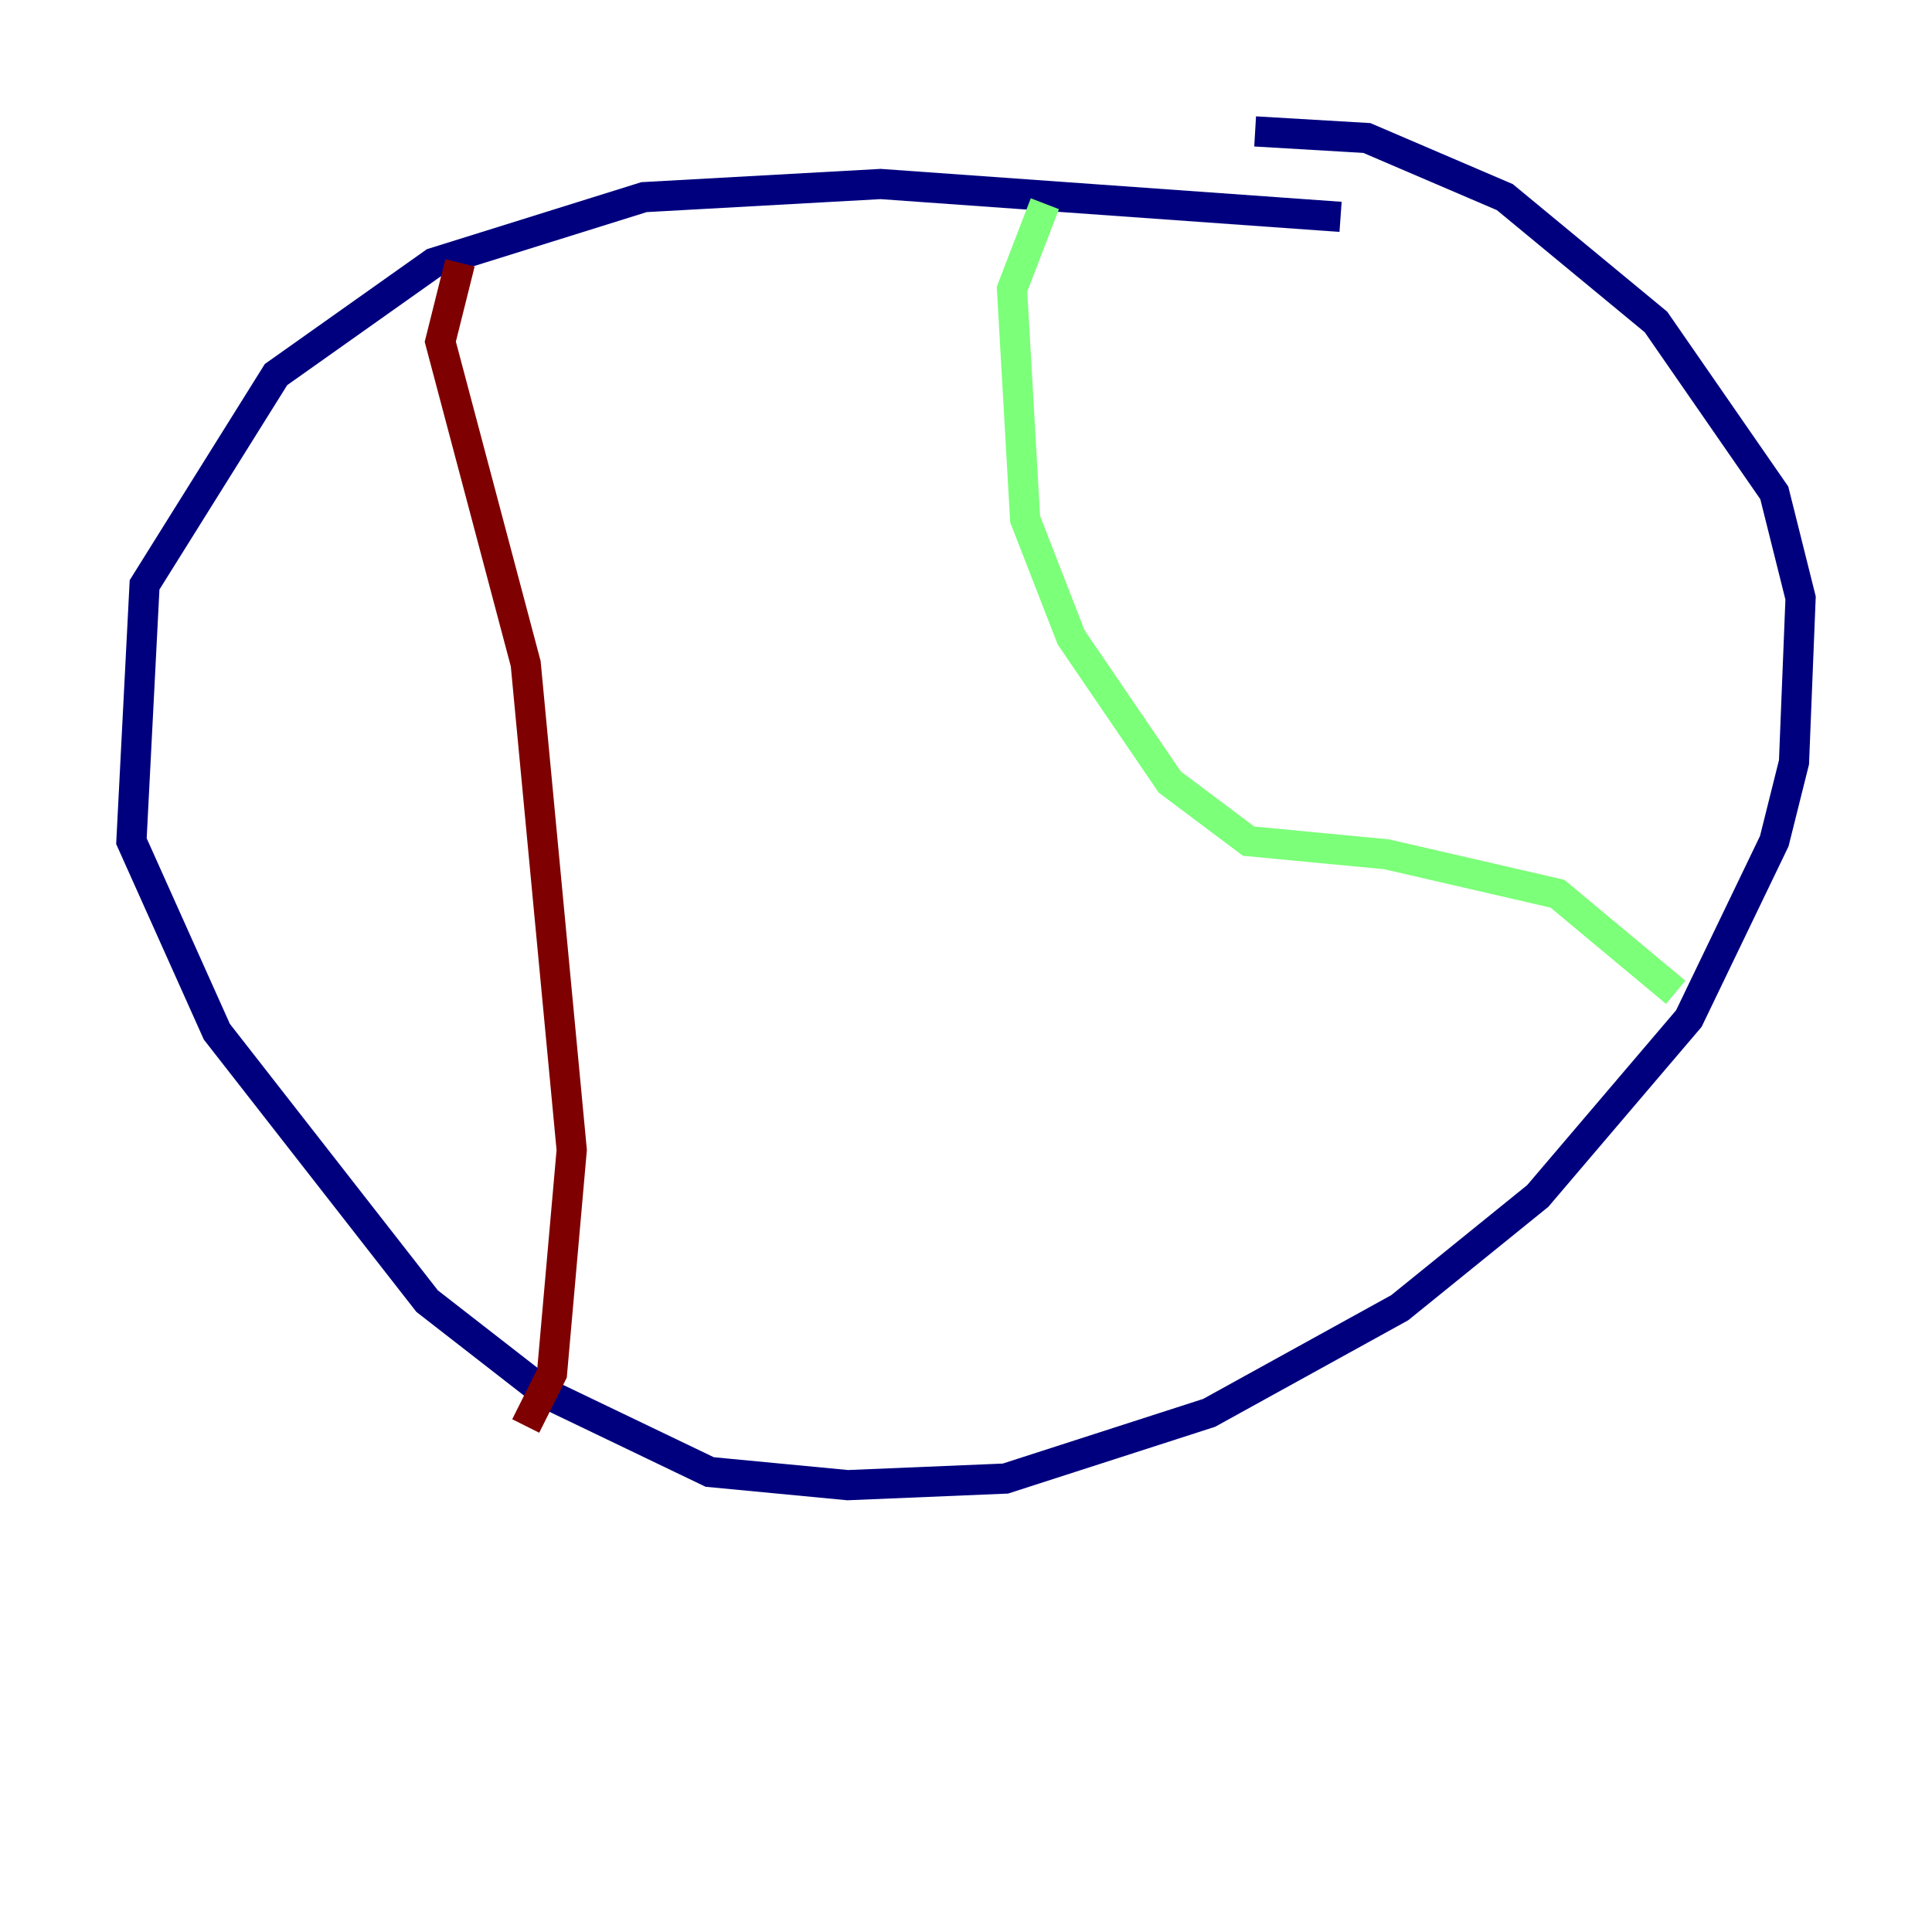 <?xml version="1.0" encoding="utf-8" ?>
<svg baseProfile="tiny" height="128" version="1.2" viewBox="0,0,128,128" width="128" xmlns="http://www.w3.org/2000/svg" xmlns:ev="http://www.w3.org/2001/xml-events" xmlns:xlink="http://www.w3.org/1999/xlink"><defs /><polyline fill="none" points="88.816,14.367 58.34,12.191 42.667,13.061 28.735,17.415 18.286,24.816 9.578,38.748 8.707,55.728 14.367,68.354 28.299,86.204 36.136,92.299 47.02,97.524 56.163,98.395 66.612,97.959 80.109,93.605 92.735,86.639 101.878,79.238 111.891,67.483 117.551,55.728 118.857,50.503 119.293,39.619 117.551,32.653 109.714,21.333 99.701,13.061 90.558,9.143 83.156,8.707" stroke="#00007f" stroke-width="2" /><polyline fill="none" points="69.225,13.497 67.048,19.157 67.918,34.395 70.966,42.231 77.497,51.809 82.721,55.728 91.864,56.599 103.184,59.211 111.02,65.742" stroke="#7cff79" stroke-width="2" /><polyline fill="none" points="30.476,17.415 29.17,22.64 34.83,43.973 37.878,76.191 36.571,90.993 34.83,94.476" stroke="#7f0000" stroke-width="2" /></svg>
